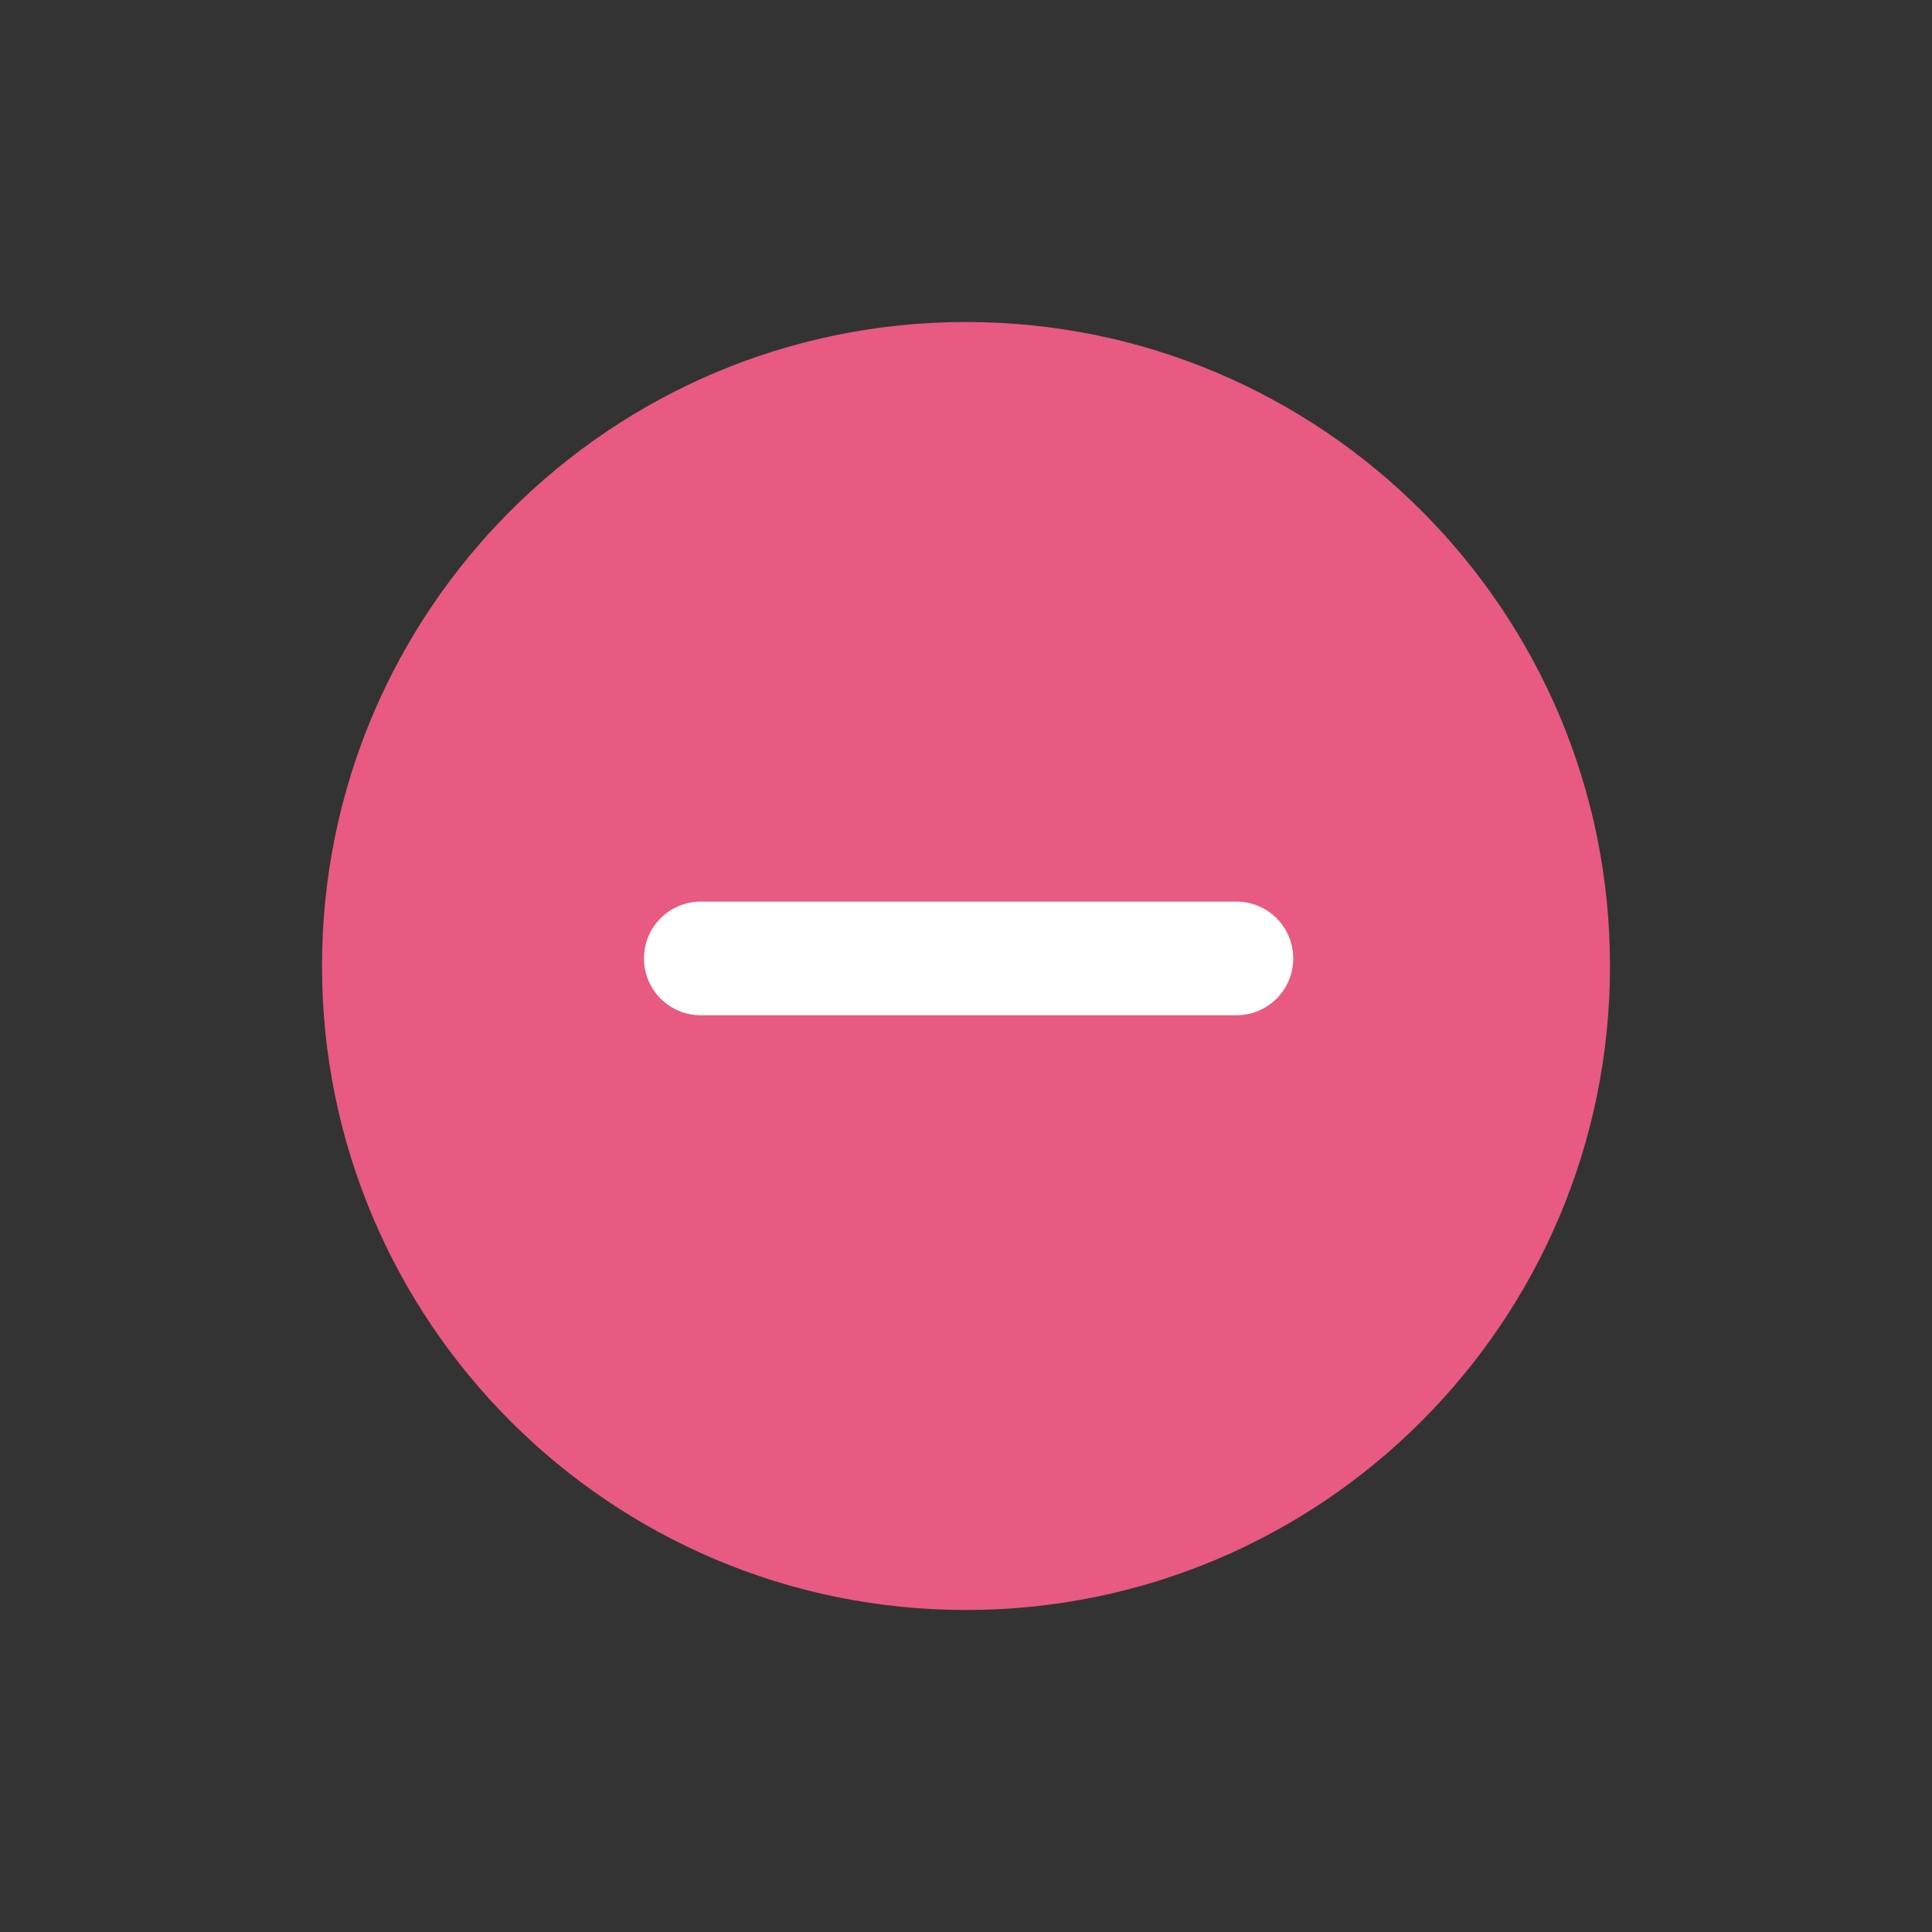 <svg width="24" height="24" viewBox="0 0 24 24" fill="none" xmlns="http://www.w3.org/2000/svg">
<rect x="0" y="0" width="24" height="24" fill="#333333" stroke="none"/>
<path d="M12 20C16.418 20 20 16.418 20 12C20 7.582 16.418 4 12 4C7.582 4 4 7.582 4 12C4 16.418 7.582 20 12 20Z" fill="#E85A81"/>
<path d="M8.706 11.2C8.316 11.2 8 11.516 8 11.906C8 12.296 8.316 12.612 8.706 12.612H15.359C15.749 12.612 16.065 12.296 16.065 11.906C16.065 11.516 15.749 11.2 15.359 11.2H8.706Z" fill="white"/>
</svg>
